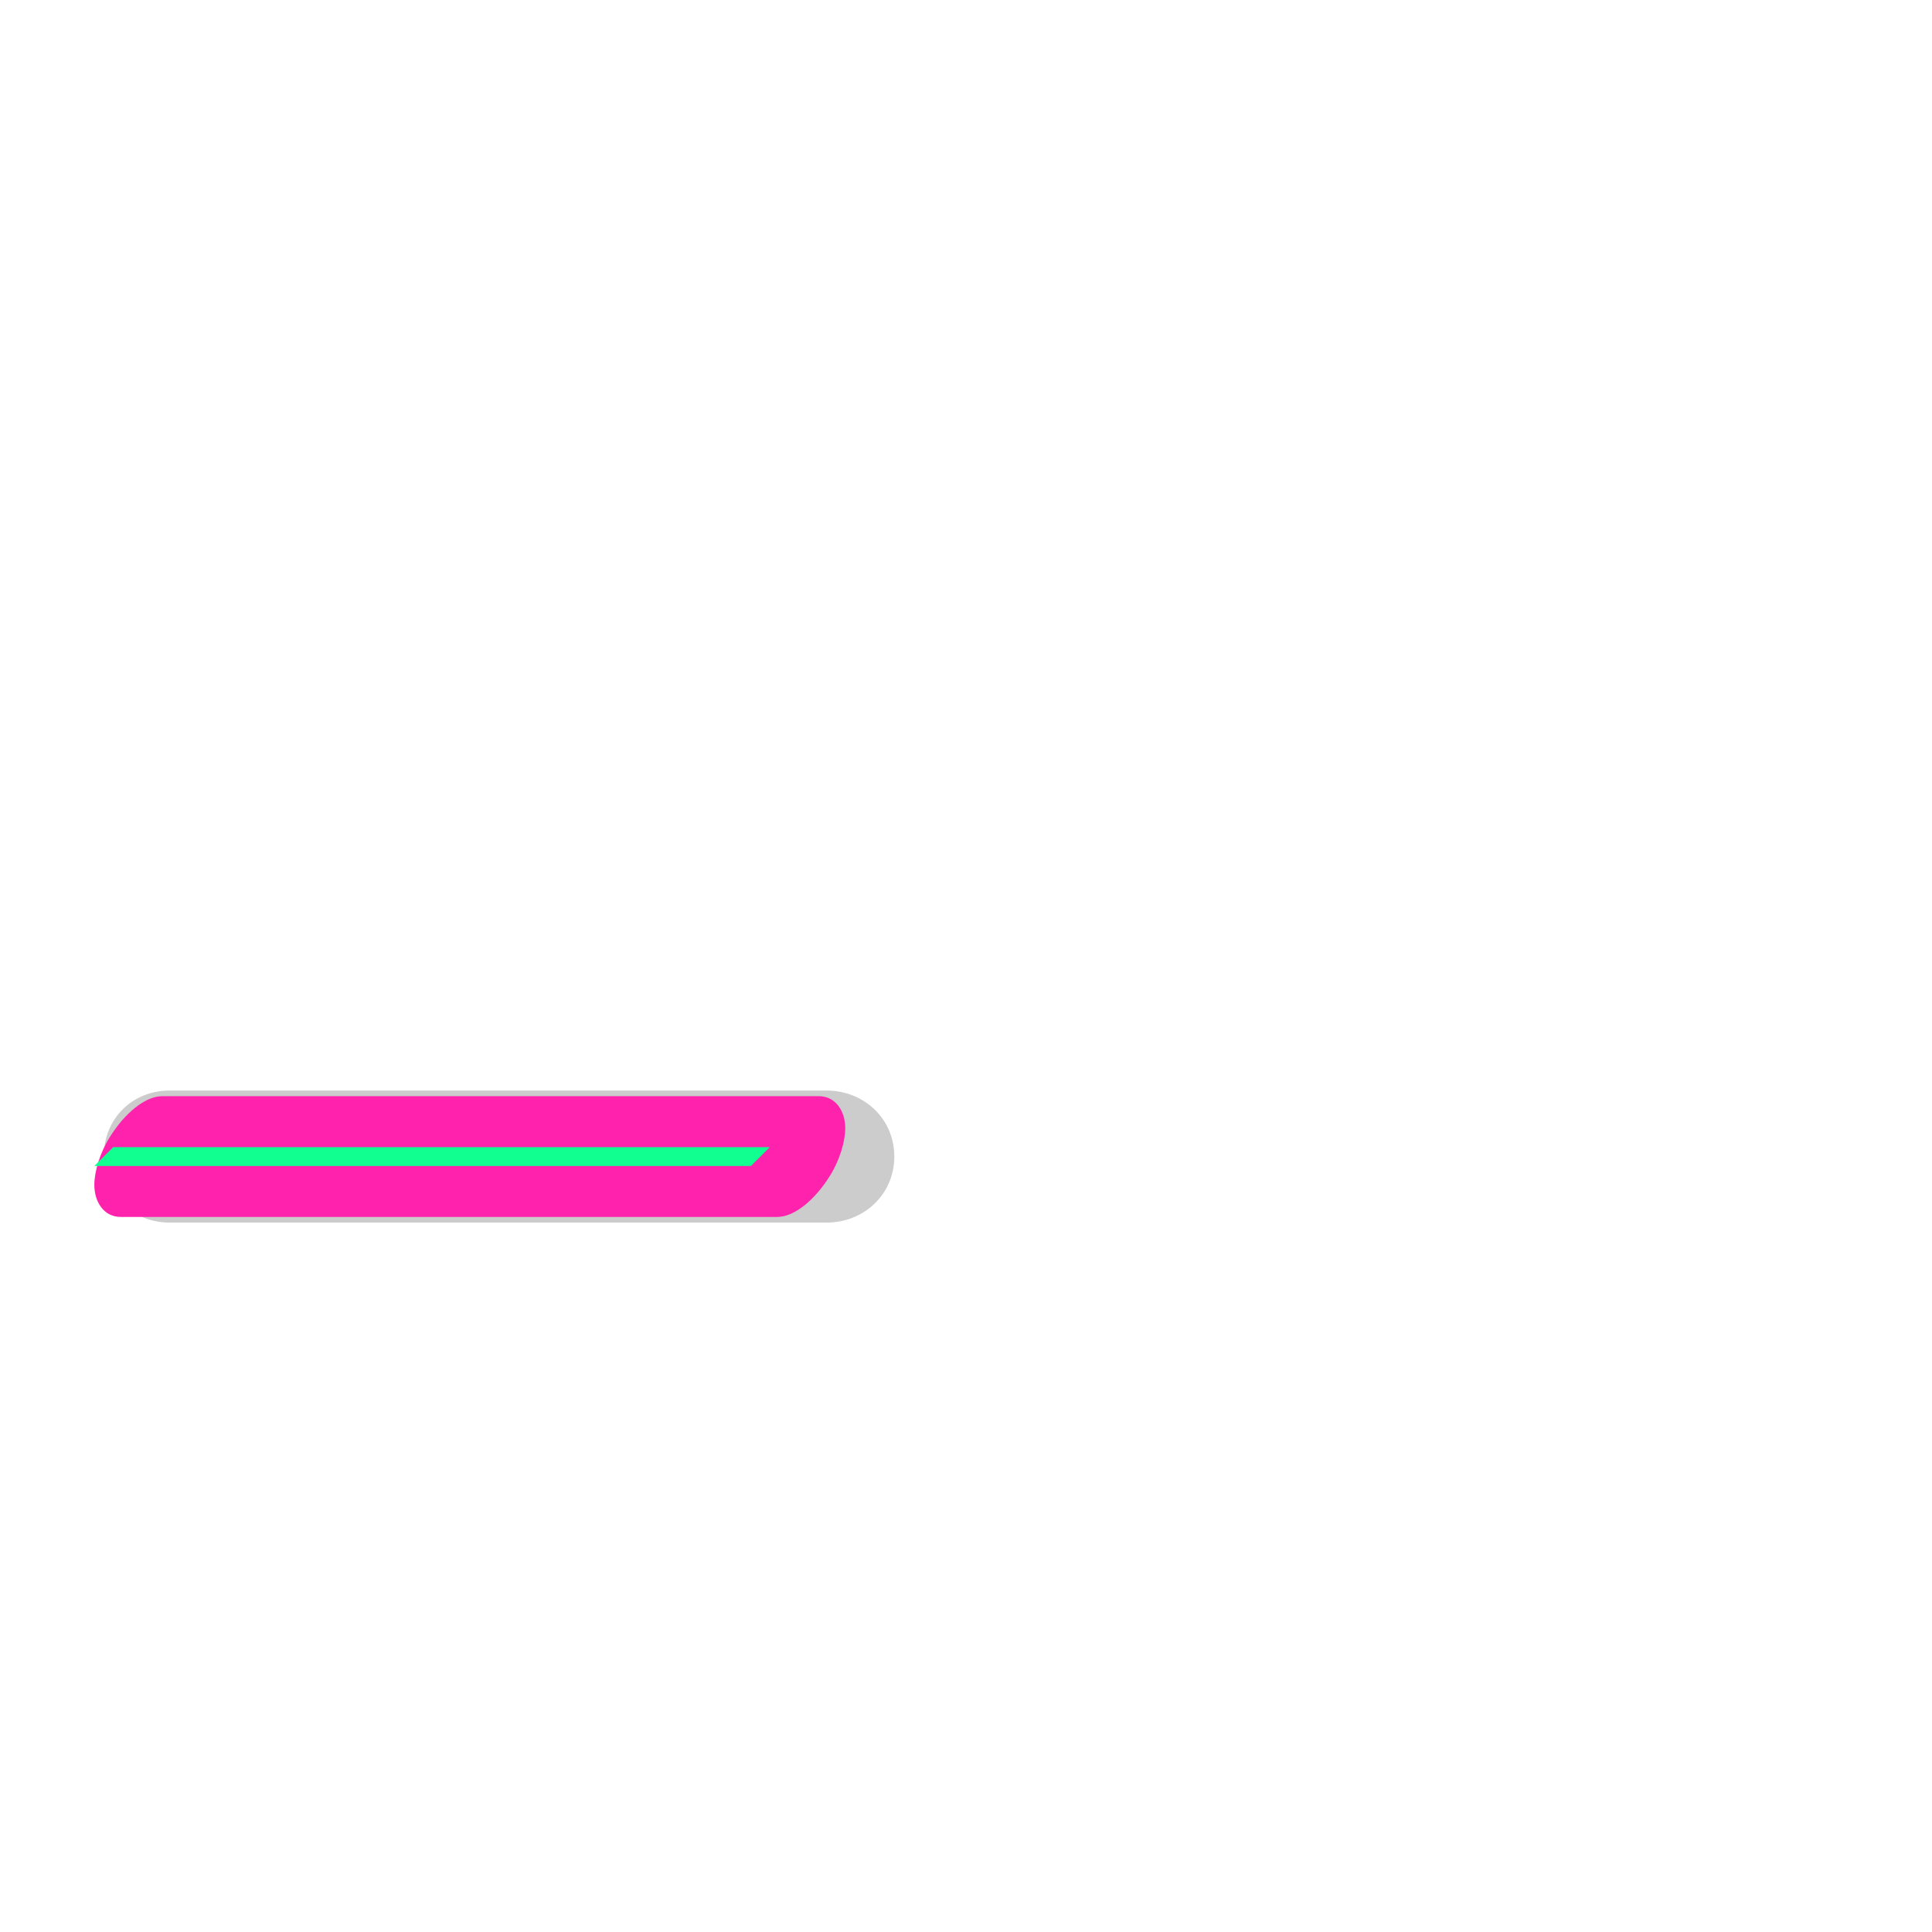<svg xmlns="http://www.w3.org/2000/svg" viewBox="0 -1024 1024 1024">
	<path fill="#cccccc" d="M90 -376H438C458 -376 474 -391 474 -411C474 -431 458 -446 438 -446H90C70 -446 55 -431 55 -411C55 -391 70 -376 90 -376Z"/>
	<path fill="#ff22ac" d="M434 -443H86C77 -443 66 -434 58 -421C53 -413 50 -403 50 -396C50 -387 55 -379 64 -379H412C421 -379 432 -388 440 -401C445 -409 448 -419 448 -426C448 -435 443 -443 434 -443Z"/>
	<path fill="#11ff90" d="M50 -406H398L408 -416H60Z"/>
</svg>